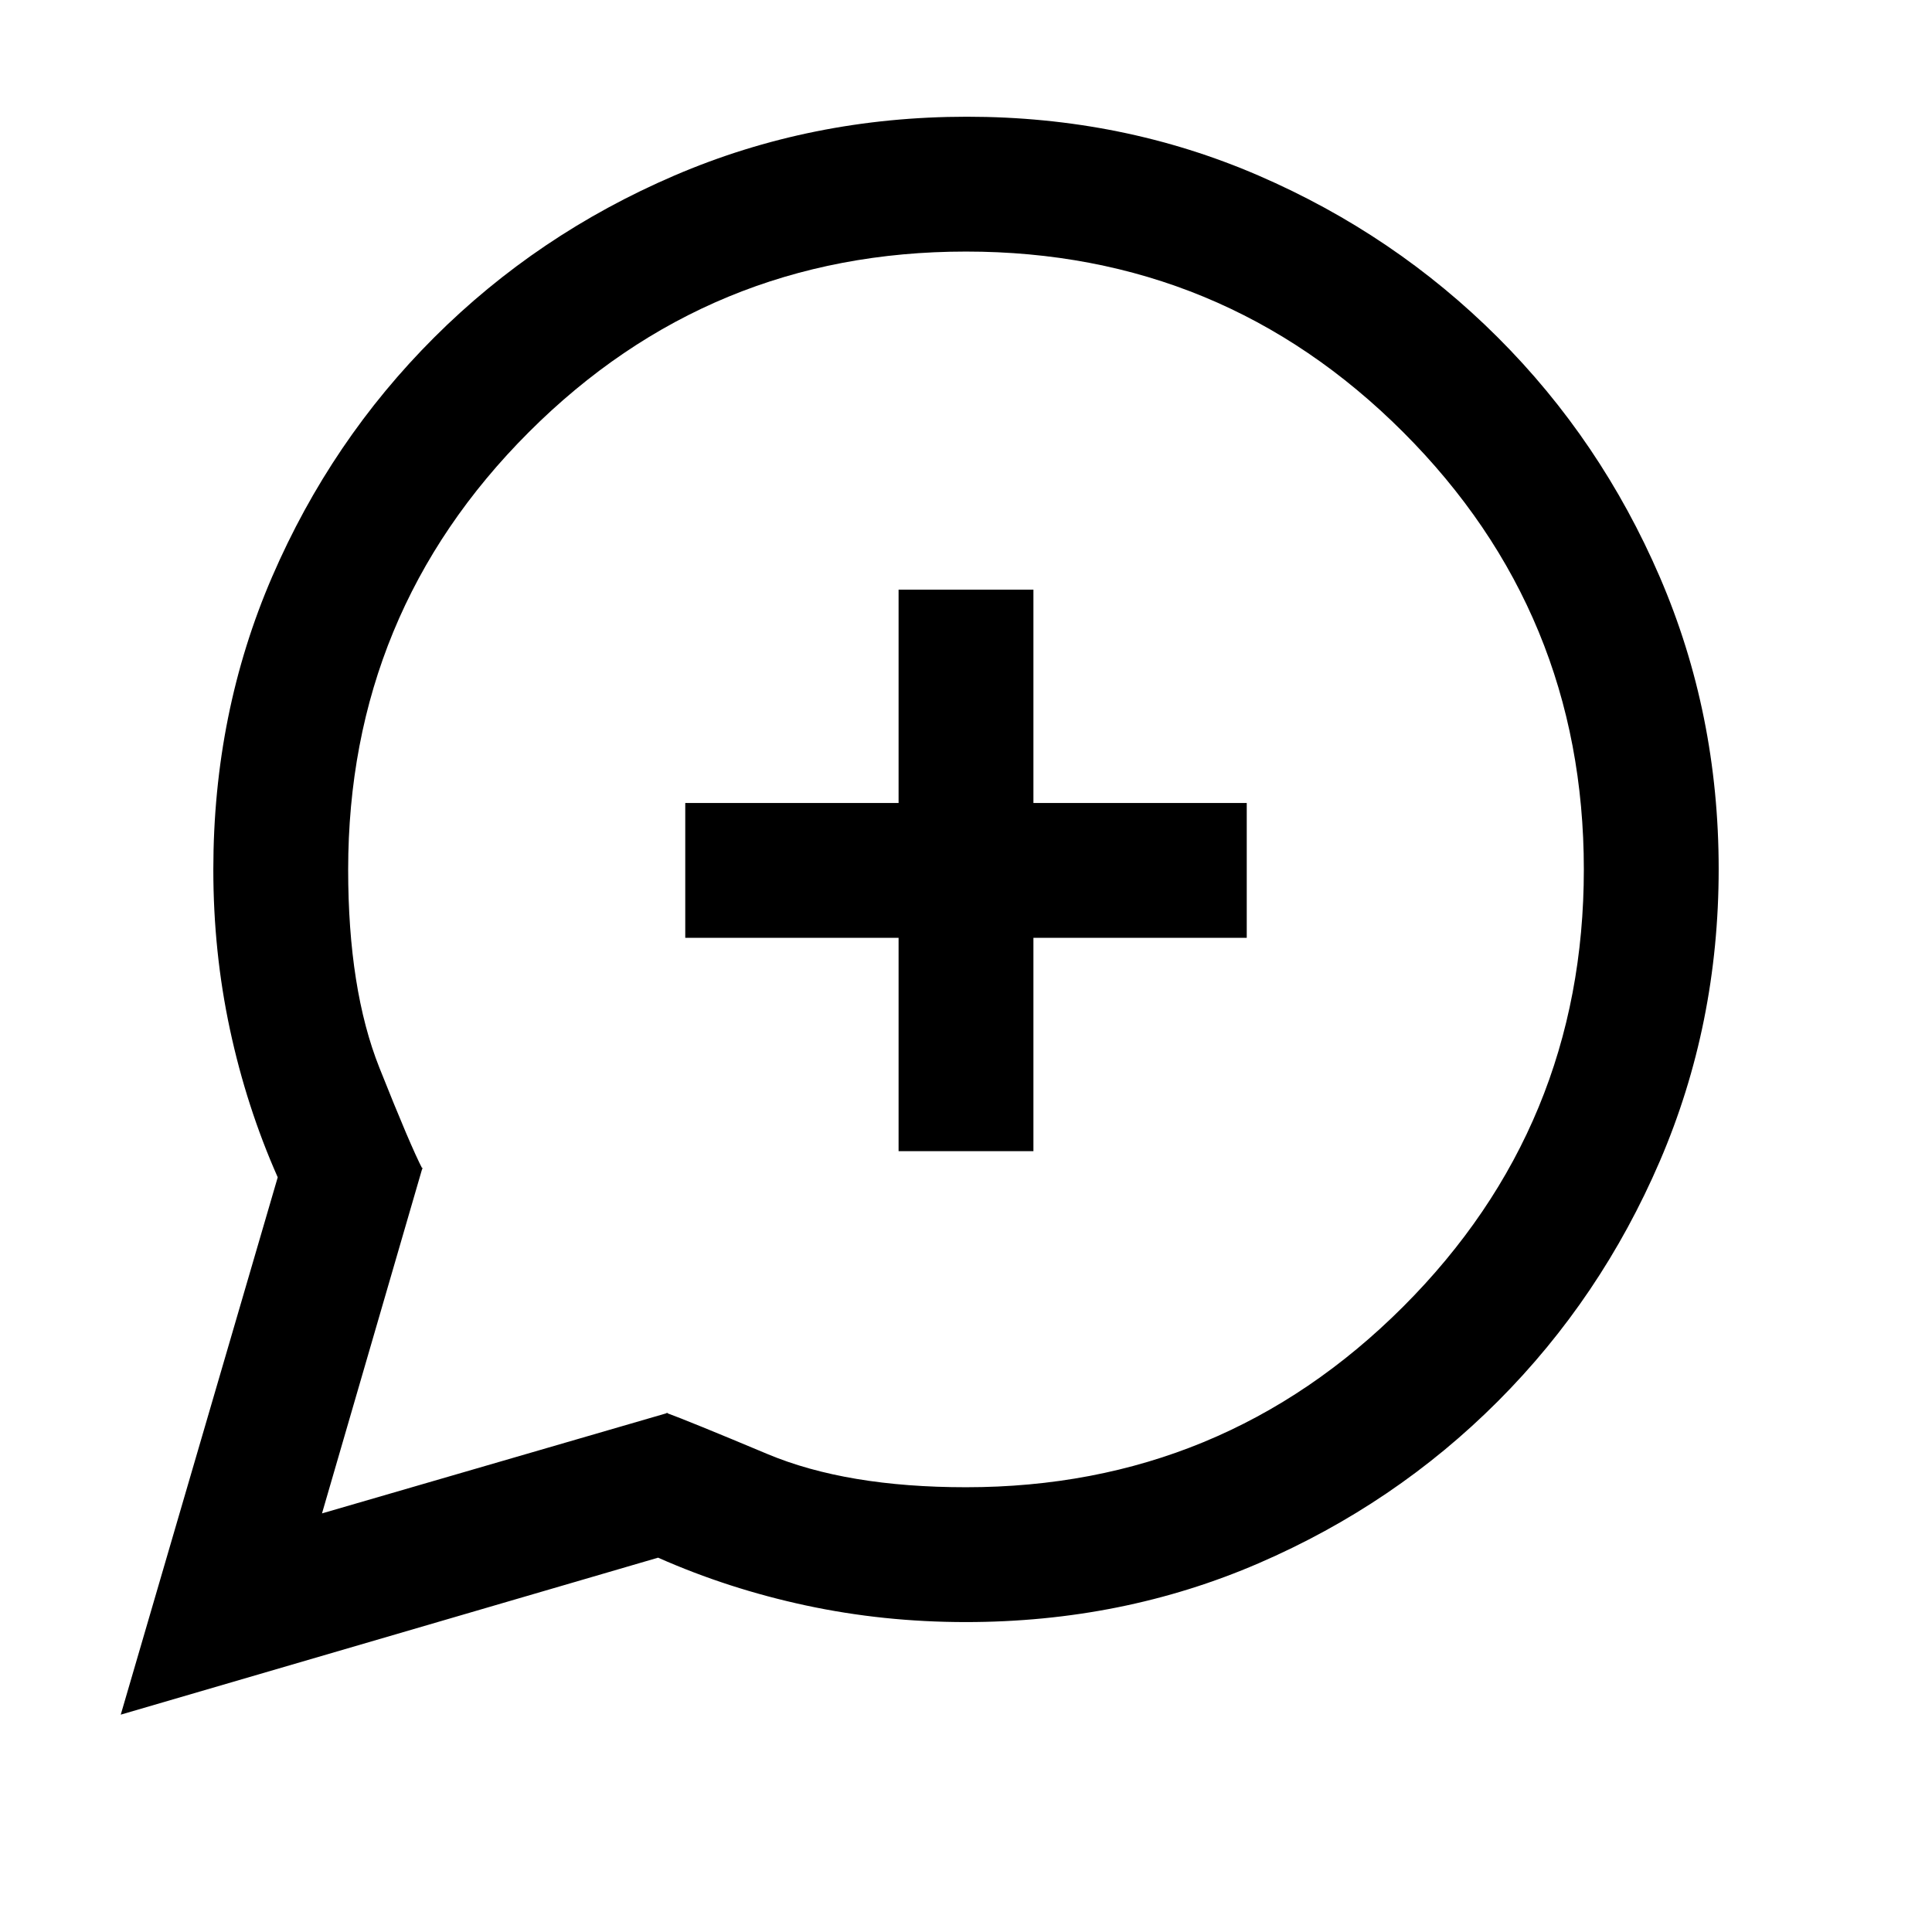 <svg xmlns="http://www.w3.org/2000/svg" height="20" viewBox="0 -960 960 960" width="20"><path d="m60-108 78-267q-15.5-35-23.75-73.5T106-527.88q0-77.94 29.26-145.62 29.27-67.69 80.5-118.84Q267-843.5 335.05-872.75 403.09-902 480.46-902q77.37 0 144.95 29.25 67.59 29.25 118.83 80.4 51.23 51.15 80.5 119.05Q854-605.4 854-528.2q0 77.2-29.25 145.2-29.25 68-80.41 119.24-51.15 51.23-118.84 80.5Q557.82-154 479.88-154q-40.88 0-79.38-8.25Q362-170.5 327-186L60-108Zm100-100 172-50h-1q11 4 50.34 20.5 39.35 16.5 98.67 16.5 127.49 0 217.24-89.75Q787-400.5 787-528t-89.75-217.25Q607.5-835 480-835t-217.25 89.75Q173-655.5 173-527.86q0 59.36 15.5 98.36T210-379v-1l-50 172Zm286.5-180h67v-106h106v-67h-106v-106h-67v106h-106v67h106v106ZM474-522Z"/></svg>